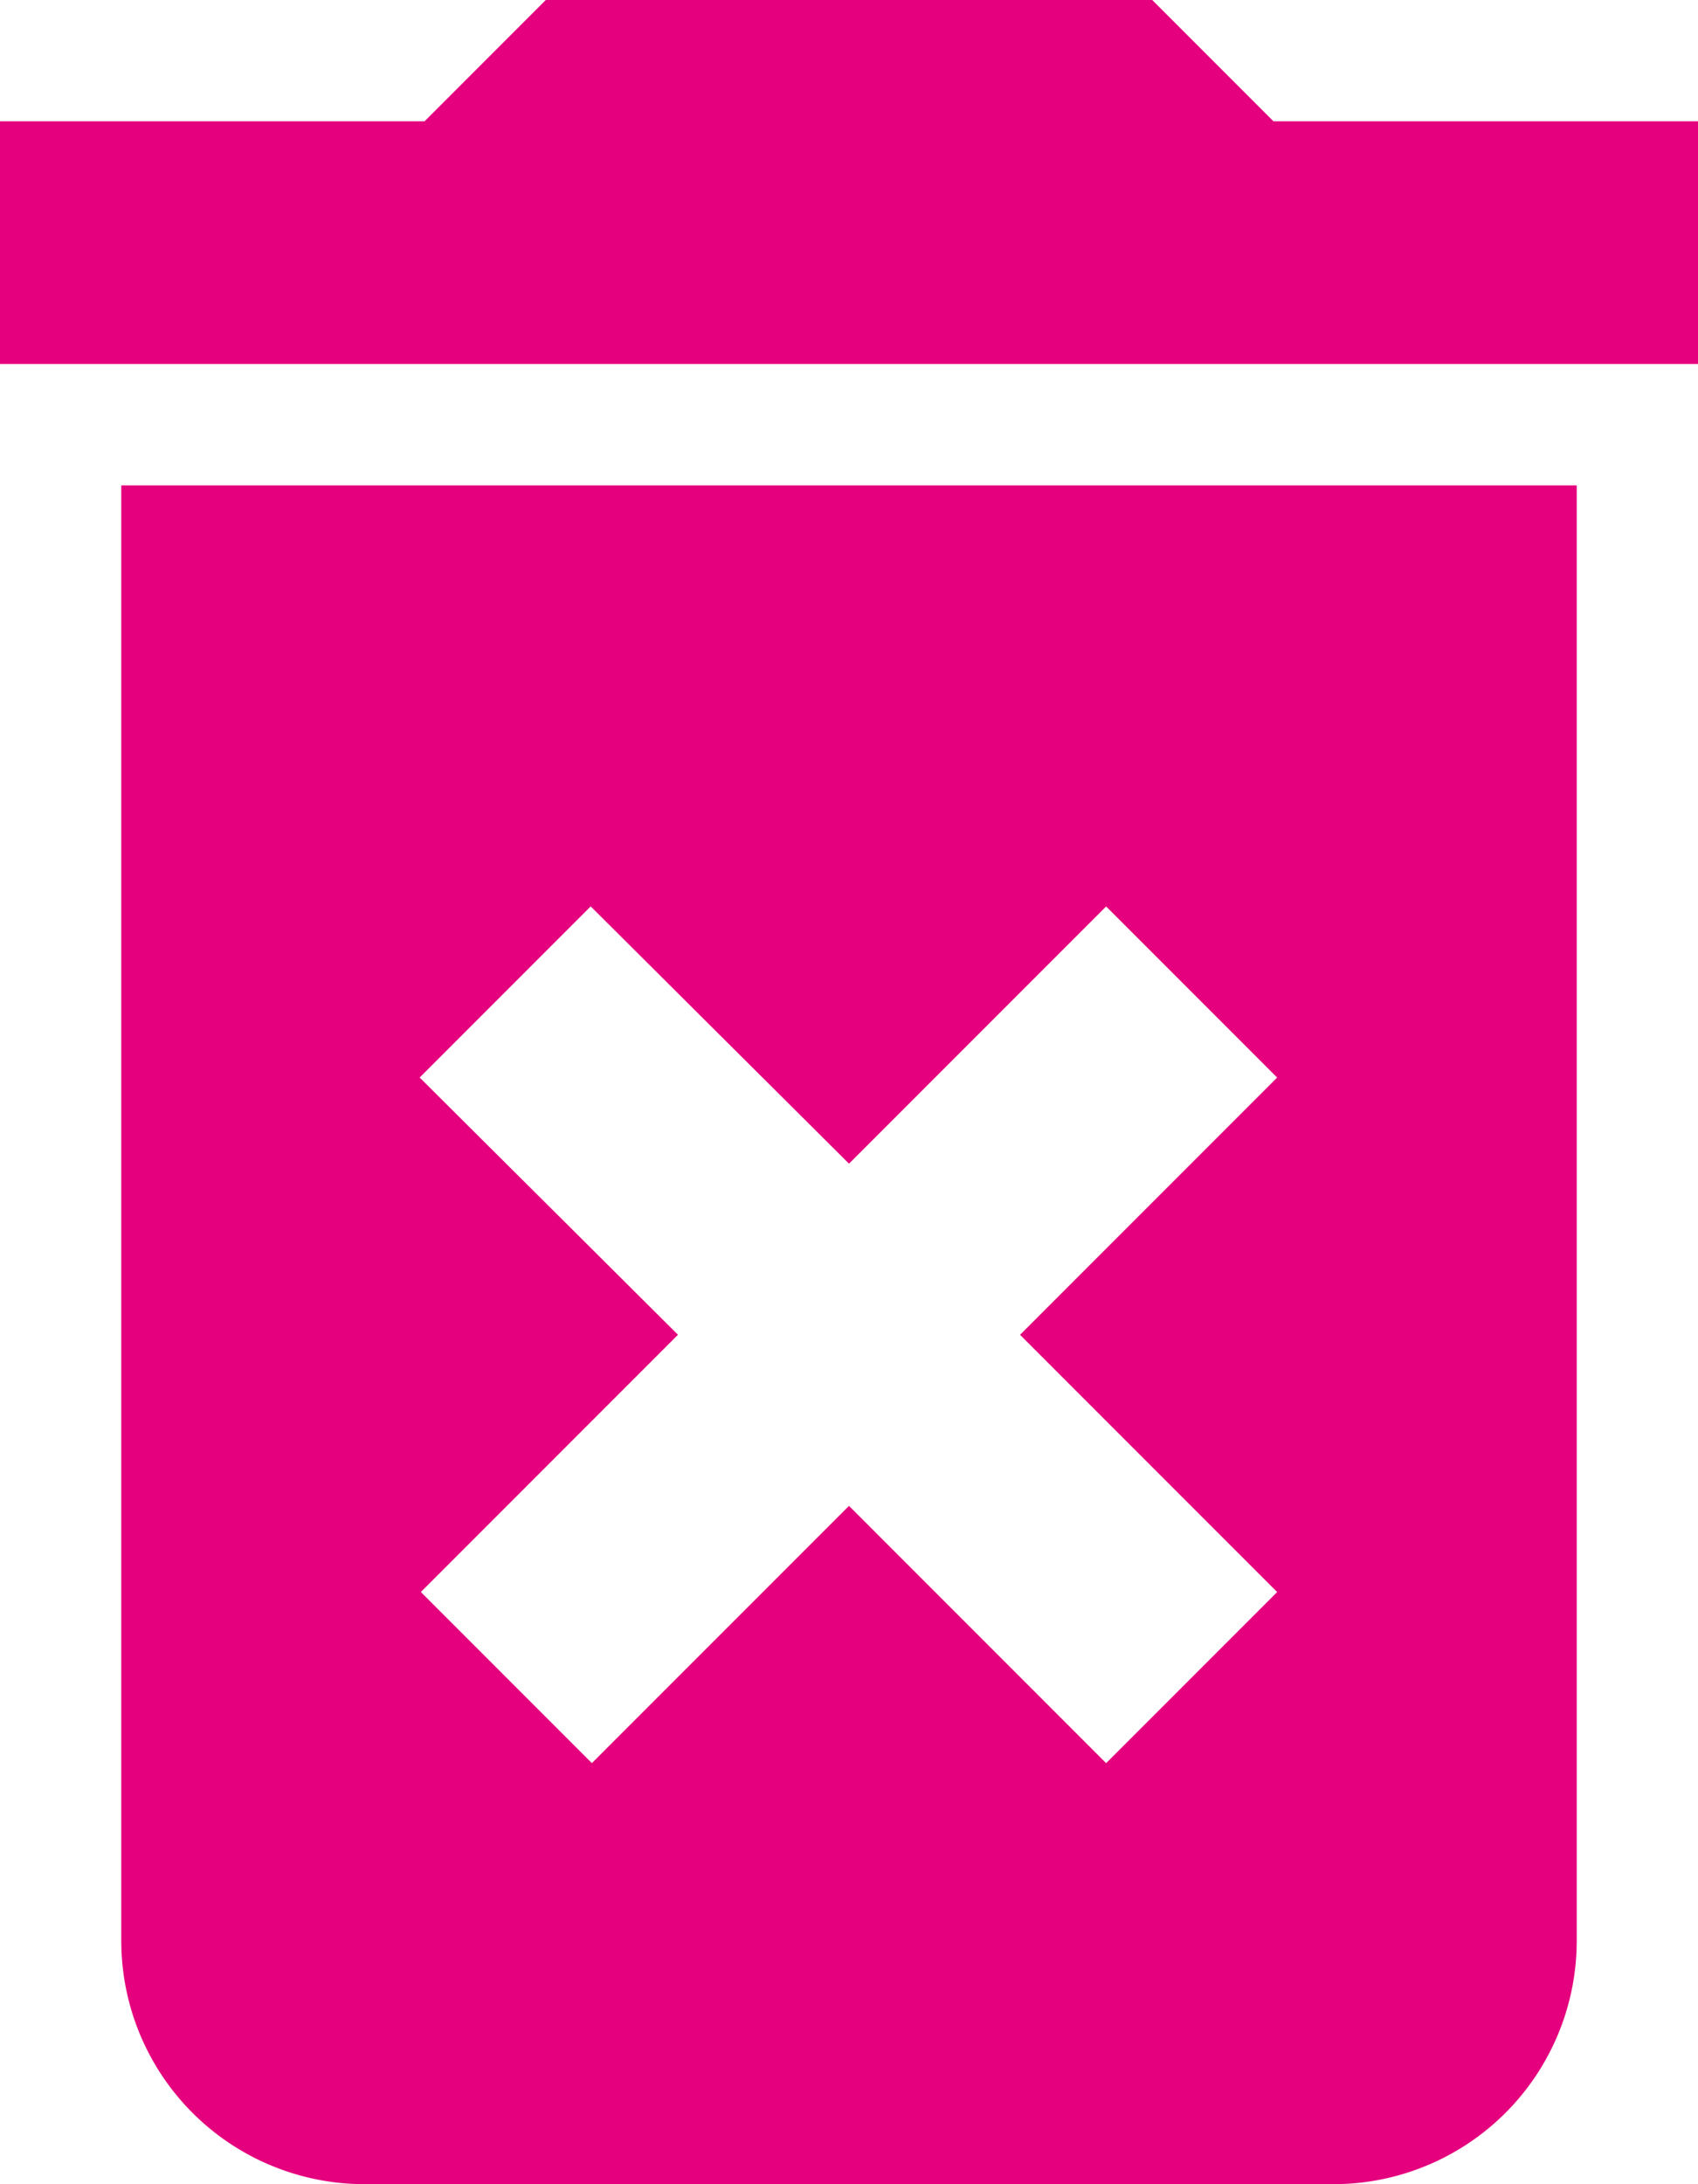 <svg xmlns="http://www.w3.org/2000/svg" width="40" height="51.429" viewBox="0 0 40 51.429">
  <path id="Icon_material-delete-forever" data-name="Icon material-delete-forever" d="M10.357,50.214a5.731,5.731,0,0,0,5.714,5.714H38.929a5.731,5.731,0,0,0,5.714-5.714V15.929H10.357Zm7.029-20.343,4.029-4.029L27.5,31.9l6.057-6.057,4.029,4.029-6.057,6.057,6.057,6.057-4.029,4.029L27.5,39.957l-6.057,6.057-4.029-4.029,6.057-6.057ZM37.5,7.357,34.643,4.5H20.357L17.5,7.357H7.5v5.714h40V7.357Z" transform="translate(-7.5 -4.5)" fill="#e5007d"/>
</svg>
